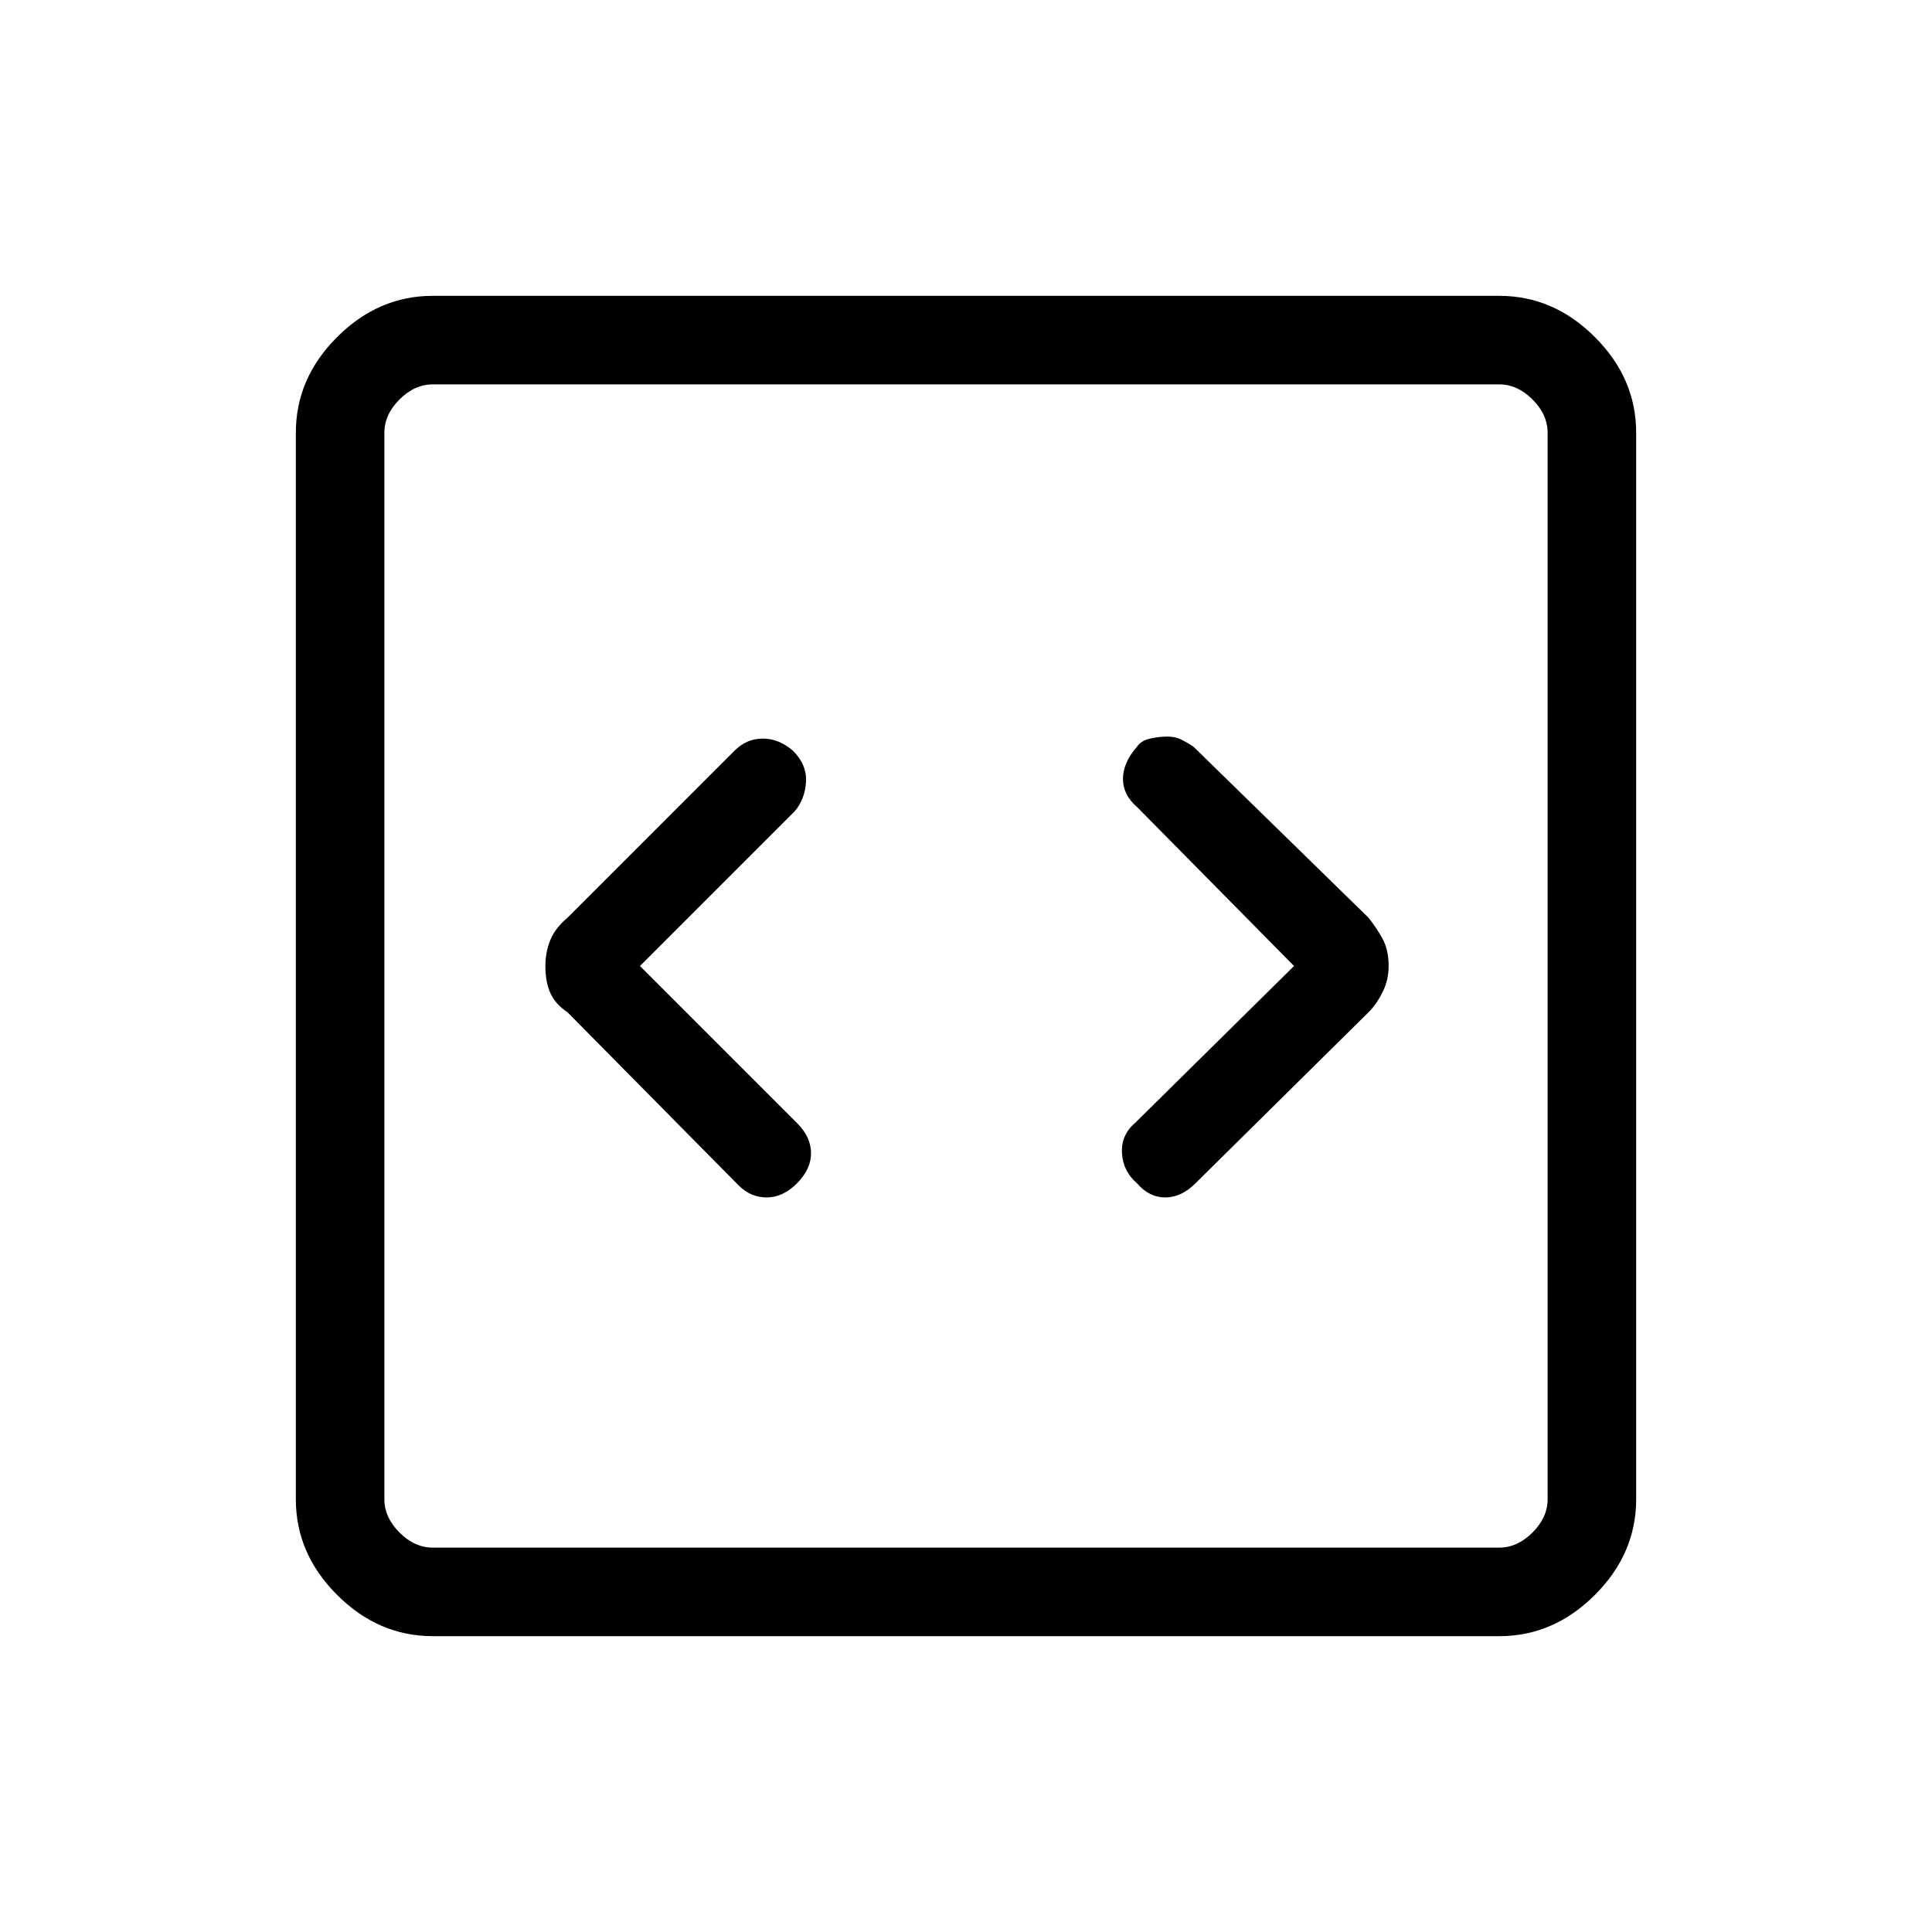 <svg xmlns="http://www.w3.org/2000/svg" height="48" width="48"><path d="m15.9 24 3.85-3.85q.25-.3.275-.725.025-.425-.325-.775-.35-.3-.75-.3t-.7.3L14.1 22.8q-.3.25-.425.55-.125.3-.125.65 0 .4.125.675t.425.475l4.25 4.3q.3.3.7.3.4 0 .75-.35t.35-.75q0-.4-.35-.75Zm16.25 0-3.95 3.9q-.35.3-.325.75.025.45.375.75.3.35.7.35.4 0 .75-.35l4.3-4.25q.2-.2.35-.5.15-.3.15-.65 0-.4-.15-.675T34 22.8l-4.35-4.25q-.15-.1-.3-.175-.15-.075-.35-.075-.2 0-.425.05-.225.05-.325.2-.35.4-.35.8t.35.7Zm-21.4 16.65q-1.35 0-2.375-1.025T7.35 37.25v-26.5q0-1.35 1.025-2.375T10.75 7.35h26.5q1.35 0 2.375 1.025t1.025 2.375v26.5q0 1.35-1.025 2.375T37.25 40.65Zm0-2.2h26.5q.45 0 .825-.375.375-.375.375-.825v-26.5q0-.45-.375-.825-.375-.375-.825-.375h-26.5q-.45 0-.825.375-.375.375-.375.825v26.5q0 .45.375.825.375.375.825.375Zm-1.2-28.9V38.45 9.55Z"/></svg>